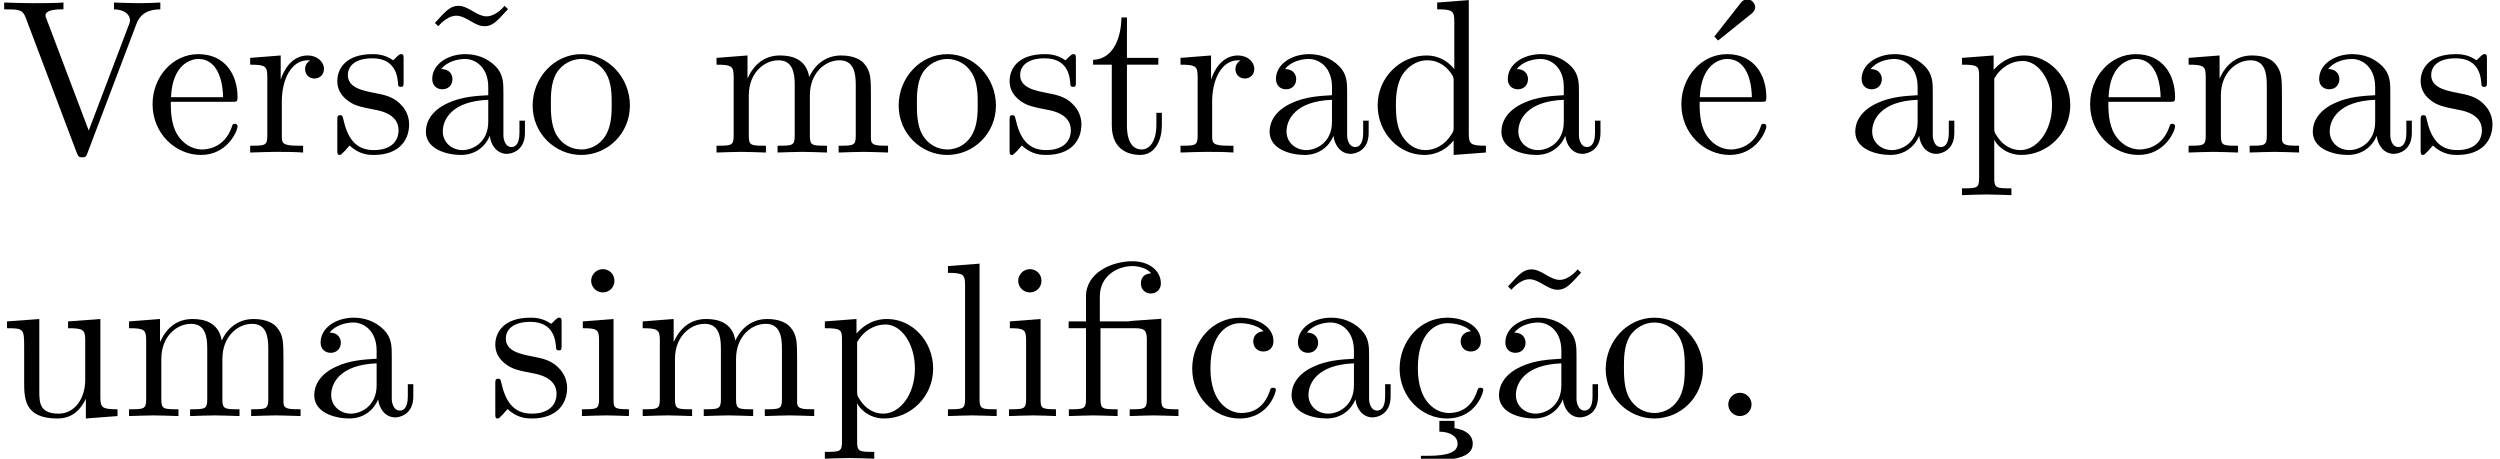 <?xml version='1.0' encoding='UTF-8'?>
<!-- This file was generated by dvisvgm 3.4.3 -->
<svg version='1.1' xmlns='http://www.w3.org/2000/svg' xmlns:xlink='http://www.w3.org/1999/xlink' width='113.408pt' height='20.811pt' viewBox='0 -30.829 113.408 20.811'>
<defs>
<path id='g0-12' d='M3.288-3.985C3.746-3.985 3.816-3.856 3.816-3.447V-.757C3.816-.309 3.706-.309 3.039-.309V0C3.367-.01 3.895-.03 4.144-.03S4.882-.01 5.25 0V-.309C4.583-.309 4.473-.309 4.473-.757V-4.413L3.218-4.324C3.059-4.314 3.049-4.304 3.039-4.304C3.019-4.294 2.999-4.294 2.859-4.294H1.684V-5.42C1.684-6.406 2.54-6.804 3.158-6.804C3.457-6.804 3.816-6.705 4.015-6.476C3.606-6.456 3.547-6.177 3.547-6.017C3.547-5.689 3.806-5.559 3.995-5.559C4.224-5.559 4.453-5.719 4.453-6.017C4.453-6.605 3.905-7.024 3.168-7.024C2.242-7.024 1.056-6.516 1.056-5.43V-4.294H.269V-3.985H1.056V-.757C1.056-.309 .946-.309 .279-.309V0C.608-.01 1.136-.03 1.385-.03S2.122-.01 2.491 0V-.309C1.823-.309 1.714-.309 1.714-.757V-3.985H3.288Z'/>
<path id='g0-19' d='M3.736-6.296C3.826-6.366 3.905-6.476 3.905-6.595C3.905-6.775 3.726-6.954 3.547-6.954C3.397-6.954 3.288-6.844 3.248-6.785L2.052-5.26L2.222-5.081L3.736-6.296Z'/>
<path id='g0-24' d='M2.829 .219H2.142V.707C2.68 .717 2.969 .946 2.969 1.255C2.969 1.634 2.54 1.803 1.614 1.803H1.305V2.022H1.743C1.783 2.022 2.451 2.022 2.919 1.913C3.328 1.823 3.656 1.644 3.656 1.255C3.656 .827 3.288 .618 2.829 .548V.219Z'/>
<path id='g0-46' d='M1.913-.528C1.913-.817 1.674-1.056 1.385-1.056S.857-.817 .857-.528S1.096 0 1.385 0S1.913-.239 1.913-.528Z'/>
<path id='g0-86' d='M6.187-5.828C6.326-6.197 6.595-6.486 7.273-6.496V-6.804C6.964-6.785 6.565-6.775 6.306-6.775C6.007-6.775 5.43-6.795 5.171-6.804V-6.496C5.689-6.486 5.898-6.227 5.898-5.998C5.898-5.918 5.868-5.858 5.848-5.798L4.025-.996L2.122-6.027C2.062-6.167 2.062-6.187 2.062-6.207C2.062-6.496 2.63-6.496 2.879-6.496V-6.804C2.521-6.775 1.833-6.775 1.455-6.775C.976-6.775 .548-6.795 .189-6.804V-6.496C.837-6.496 1.026-6.496 1.166-6.117L3.477 0C3.547 .189 3.597 .219 3.726 .219C3.895 .219 3.915 .169 3.965 .03L6.187-5.828Z'/>
<path id='g0-97' d='M3.318-.757C3.357-.359 3.626 .06 4.095 .06C4.304 .06 4.912-.08 4.912-.887V-1.445H4.663V-.887C4.663-.309 4.413-.249 4.304-.249C3.975-.249 3.935-.697 3.935-.747V-2.74C3.935-3.158 3.935-3.547 3.577-3.915C3.188-4.304 2.69-4.463 2.212-4.463C1.395-4.463 .707-3.995 .707-3.337C.707-3.039 .907-2.869 1.166-2.869C1.445-2.869 1.624-3.068 1.624-3.328C1.624-3.447 1.574-3.776 1.116-3.786C1.385-4.134 1.873-4.244 2.192-4.244C2.68-4.244 3.248-3.856 3.248-2.969V-2.6C2.74-2.57 2.042-2.54 1.415-2.242C.667-1.903 .418-1.385 .418-.946C.418-.139 1.385 .11 2.012 .11C2.67 .11 3.128-.289 3.318-.757ZM3.248-2.391V-1.395C3.248-.448 2.531-.11 2.082-.11C1.594-.11 1.186-.458 1.186-.956C1.186-1.504 1.604-2.331 3.248-2.391Z'/>
<path id='g0-99' d='M1.166-2.172C1.166-3.796 1.983-4.214 2.511-4.214C2.6-4.214 3.228-4.204 3.577-3.846C3.168-3.816 3.108-3.517 3.108-3.387C3.108-3.128 3.288-2.929 3.567-2.929C3.826-2.929 4.025-3.098 4.025-3.397C4.025-4.075 3.268-4.463 2.501-4.463C1.255-4.463 .339-3.387 .339-2.152C.339-.877 1.325 .11 2.481 .11C3.816 .11 4.134-1.086 4.134-1.186S4.035-1.285 4.005-1.285C3.915-1.285 3.895-1.245 3.875-1.186C3.587-.259 2.939-.139 2.57-.139C2.042-.139 1.166-.568 1.166-2.172Z'/>
<path id='g0-100' d='M3.786-.548V.11L5.25 0V-.309C4.553-.309 4.473-.379 4.473-.867V-6.914L3.039-6.804V-6.496C3.736-6.496 3.816-6.426 3.816-5.938V-3.786C3.527-4.144 3.098-4.403 2.56-4.403C1.385-4.403 .339-3.427 .339-2.142C.339-.877 1.315 .11 2.451 .11C3.088 .11 3.537-.229 3.786-.548ZM3.786-3.218V-1.176C3.786-.996 3.786-.976 3.676-.807C3.377-.329 2.929-.11 2.501-.11C2.052-.11 1.694-.369 1.455-.747C1.196-1.156 1.166-1.724 1.166-2.132C1.166-2.501 1.186-3.098 1.474-3.547C1.684-3.856 2.062-4.184 2.6-4.184C2.949-4.184 3.367-4.035 3.676-3.587C3.786-3.417 3.786-3.397 3.786-3.218Z'/>
<path id='g0-101' d='M1.116-2.511C1.176-3.995 2.012-4.244 2.351-4.244C3.377-4.244 3.477-2.899 3.477-2.511H1.116ZM1.106-2.301H3.885C4.105-2.301 4.134-2.301 4.134-2.511C4.134-3.497 3.597-4.463 2.351-4.463C1.196-4.463 .279-3.437 .279-2.192C.279-.857 1.325 .11 2.471 .11C3.686 .11 4.134-.996 4.134-1.186C4.134-1.285 4.055-1.305 4.005-1.305C3.915-1.305 3.895-1.245 3.875-1.166C3.527-.139 2.63-.139 2.531-.139C2.032-.139 1.634-.438 1.405-.807C1.106-1.285 1.106-1.943 1.106-2.301Z'/>
<path id='g0-105' d='M1.763-4.403L.369-4.294V-3.985C1.016-3.985 1.106-3.925 1.106-3.437V-.757C1.106-.309 .996-.309 .329-.309V0C.648-.01 1.186-.03 1.425-.03C1.773-.03 2.122-.01 2.461 0V-.309C1.803-.309 1.763-.359 1.763-.747V-4.403ZM1.803-6.137C1.803-6.456 1.554-6.665 1.275-6.665C.966-6.665 .747-6.396 .747-6.137C.747-5.868 .966-5.609 1.275-5.609C1.554-5.609 1.803-5.818 1.803-6.137Z'/>
<path id='g0-108' d='M1.763-6.914L.329-6.804V-6.496C1.026-6.496 1.106-6.426 1.106-5.938V-.757C1.106-.309 .996-.309 .329-.309V0C.658-.01 1.186-.03 1.435-.03S2.172-.01 2.54 0V-.309C1.873-.309 1.763-.309 1.763-.757V-6.914Z'/>
<path id='g0-109' d='M1.096-3.427V-.757C1.096-.309 .986-.309 .319-.309V0C.667-.01 1.176-.03 1.445-.03C1.704-.03 2.222-.01 2.56 0V-.309C1.893-.309 1.783-.309 1.783-.757V-2.59C1.783-3.626 2.491-4.184 3.128-4.184C3.756-4.184 3.866-3.646 3.866-3.078V-.757C3.866-.309 3.756-.309 3.088-.309V0C3.437-.01 3.945-.03 4.214-.03C4.473-.03 4.991-.01 5.33 0V-.309C4.663-.309 4.553-.309 4.553-.757V-2.59C4.553-3.626 5.26-4.184 5.898-4.184C6.526-4.184 6.635-3.646 6.635-3.078V-.757C6.635-.309 6.526-.309 5.858-.309V0C6.207-.01 6.715-.03 6.984-.03C7.243-.03 7.761-.01 8.1 0V-.309C7.582-.309 7.333-.309 7.323-.608V-2.511C7.323-3.367 7.323-3.676 7.014-4.035C6.874-4.204 6.545-4.403 5.968-4.403C5.131-4.403 4.692-3.806 4.523-3.427C4.384-4.294 3.646-4.403 3.198-4.403C2.471-4.403 2.002-3.975 1.724-3.357V-4.403L.319-4.294V-3.985C1.016-3.985 1.096-3.915 1.096-3.427Z'/>
<path id='g0-110' d='M1.096-3.427V-.757C1.096-.309 .986-.309 .319-.309V0C.667-.01 1.176-.03 1.445-.03C1.704-.03 2.222-.01 2.56 0V-.309C1.893-.309 1.783-.309 1.783-.757V-2.59C1.783-3.626 2.491-4.184 3.128-4.184C3.756-4.184 3.866-3.646 3.866-3.078V-.757C3.866-.309 3.756-.309 3.088-.309V0C3.437-.01 3.945-.03 4.214-.03C4.473-.03 4.991-.01 5.33 0V-.309C4.812-.309 4.563-.309 4.553-.608V-2.511C4.553-3.367 4.553-3.676 4.244-4.035C4.105-4.204 3.776-4.403 3.198-4.403C2.471-4.403 2.002-3.975 1.724-3.357V-4.403L.319-4.294V-3.985C1.016-3.985 1.096-3.915 1.096-3.427Z'/>
<path id='g0-111' d='M4.692-2.132C4.692-3.407 3.696-4.463 2.491-4.463C1.245-4.463 .279-3.377 .279-2.132C.279-.847 1.315 .11 2.481 .11C3.686 .11 4.692-.867 4.692-2.132ZM2.491-.139C2.062-.139 1.624-.349 1.355-.807C1.106-1.245 1.106-1.853 1.106-2.212C1.106-2.6 1.106-3.138 1.345-3.577C1.614-4.035 2.082-4.244 2.481-4.244C2.919-4.244 3.347-4.025 3.606-3.597S3.866-2.59 3.866-2.212C3.866-1.853 3.866-1.315 3.646-.877C3.427-.428 2.989-.139 2.491-.139Z'/>
<path id='g0-112' d='M1.714-3.746V-4.403L.279-4.294V-3.985C.986-3.985 1.056-3.925 1.056-3.487V1.176C1.056 1.624 .946 1.624 .279 1.624V1.933C.618 1.923 1.136 1.903 1.395 1.903C1.664 1.903 2.172 1.923 2.521 1.933V1.624C1.853 1.624 1.743 1.624 1.743 1.176V-.498V-.588C1.793-.428 2.212 .11 2.969 .11C4.154 .11 5.191-.867 5.191-2.152C5.191-3.417 4.224-4.403 3.108-4.403C2.331-4.403 1.913-3.965 1.714-3.746ZM1.743-1.136V-3.357C2.032-3.866 2.521-4.154 3.029-4.154C3.756-4.154 4.364-3.278 4.364-2.152C4.364-.946 3.666-.11 2.929-.11C2.531-.11 2.152-.309 1.883-.717C1.743-.927 1.743-.936 1.743-1.136Z'/>
<path id='g0-114' d='M1.664-3.308V-4.403L.279-4.294V-3.985C.976-3.985 1.056-3.915 1.056-3.427V-.757C1.056-.309 .946-.309 .279-.309V0C.667-.01 1.136-.03 1.415-.03C1.813-.03 2.281-.03 2.68 0V-.309H2.471C1.733-.309 1.714-.418 1.714-.777V-2.311C1.714-3.298 2.132-4.184 2.889-4.184C2.959-4.184 2.979-4.184 2.999-4.174C2.969-4.164 2.77-4.045 2.77-3.786C2.77-3.507 2.979-3.357 3.198-3.357C3.377-3.357 3.626-3.477 3.626-3.796S3.318-4.403 2.889-4.403C2.162-4.403 1.803-3.736 1.664-3.308Z'/>
<path id='g0-115' d='M2.072-1.933C2.291-1.893 3.108-1.733 3.108-1.016C3.108-.508 2.76-.11 1.983-.11C1.146-.11 .787-.677 .598-1.524C.568-1.654 .558-1.694 .458-1.694C.329-1.694 .329-1.624 .329-1.445V-.13C.329 .04 .329 .11 .438 .11C.488 .11 .498 .1 .687-.09C.707-.11 .707-.13 .887-.319C1.325 .1 1.773 .11 1.983 .11C3.128 .11 3.587-.558 3.587-1.275C3.587-1.803 3.288-2.102 3.168-2.222C2.839-2.54 2.451-2.62 2.032-2.7C1.474-2.809 .807-2.939 .807-3.517C.807-3.866 1.066-4.274 1.923-4.274C3.019-4.274 3.068-3.377 3.088-3.068C3.098-2.979 3.188-2.979 3.208-2.979C3.337-2.979 3.337-3.029 3.337-3.218V-4.224C3.337-4.394 3.337-4.463 3.228-4.463C3.178-4.463 3.158-4.463 3.029-4.344C2.999-4.304 2.899-4.214 2.859-4.184C2.481-4.463 2.072-4.463 1.923-4.463C.707-4.463 .329-3.796 .329-3.238C.329-2.889 .488-2.61 .757-2.391C1.076-2.132 1.355-2.072 2.072-1.933Z'/>
<path id='g0-116' d='M1.724-3.985H3.148V-4.294H1.724V-6.127H1.474C1.465-5.31 1.166-4.244 .189-4.204V-3.985H1.036V-1.235C1.036-.01 1.963 .11 2.321 .11C3.029 .11 3.308-.598 3.308-1.235V-1.803H3.059V-1.255C3.059-.518 2.76-.139 2.391-.139C1.724-.139 1.724-1.046 1.724-1.215V-3.985Z'/>
<path id='g0-117' d='M3.895-.787V.11L5.33 0V-.309C4.633-.309 4.553-.379 4.553-.867V-4.403L3.088-4.294V-3.985C3.786-3.985 3.866-3.915 3.866-3.427V-1.654C3.866-.787 3.387-.11 2.66-.11C1.823-.11 1.783-.578 1.783-1.096V-4.403L.319-4.294V-3.985C1.096-3.985 1.096-3.955 1.096-3.068V-1.574C1.096-.797 1.096 .11 2.61 .11C3.168 .11 3.606-.169 3.895-.787Z'/>
<path id='g0-126' d='M4.144-6.506L3.985-6.655C3.985-6.645 3.606-6.177 3.168-6.177C2.939-6.177 2.69-6.326 2.521-6.426C2.252-6.585 2.072-6.655 1.903-6.655C1.524-6.655 1.335-6.436 .827-5.878L.986-5.729C.986-5.738 1.365-6.207 1.803-6.207C2.032-6.207 2.281-6.057 2.451-5.958C2.72-5.798 2.899-5.729 3.068-5.729C3.447-5.729 3.636-5.948 4.144-6.506Z'/>
</defs>
<g id='page1'>
<use x='0' y='-23.91' xlink:href='#g0-86'/>
<use x='6.642' y='-23.91' xlink:href='#g0-101'/>
<use x='11.07' y='-23.91' xlink:href='#g0-114'/>
<use x='14.972' y='-23.91' xlink:href='#g0-115'/>
<use x='18.901' y='-23.91' xlink:href='#g0-126'/>
<use x='18.901' y='-23.91' xlink:href='#g0-97'/>
<use x='23.883' y='-23.91' xlink:href='#g0-111'/>
<use x='32.185' y='-23.91' xlink:href='#g0-109'/>
<use x='40.487' y='-23.91' xlink:href='#g0-111'/>
<use x='45.469' y='-23.91' xlink:href='#g0-115'/>
<use x='49.398' y='-23.91' xlink:href='#g0-116'/>
<use x='53.273' y='-23.91' xlink:href='#g0-114'/>
<use x='57.175' y='-23.91' xlink:href='#g0-97'/>
<use x='62.156' y='-23.91' xlink:href='#g0-100'/>
<use x='67.691' y='-23.91' xlink:href='#g0-97'/>
<use x='75.716' y='-23.91' xlink:href='#g0-19'/>
<use x='75.993' y='-23.91' xlink:href='#g0-101'/>
<use x='83.742' y='-23.91' xlink:href='#g0-97'/>
<use x='88.723' y='-23.91' xlink:href='#g0-112'/>
<use x='94.535' y='-23.91' xlink:href='#g0-101'/>
<use x='98.963' y='-23.91' xlink:href='#g0-110'/>
<use x='104.497' y='-23.91' xlink:href='#g0-97'/>
<use x='109.479' y='-23.91' xlink:href='#g0-115'/>
<use x='0' y='-11.955' xlink:href='#g0-117'/>
<use x='5.535' y='-11.955' xlink:href='#g0-109'/>
<use x='13.837' y='-11.955' xlink:href='#g0-97'/>
<use x='22.139' y='-11.955' xlink:href='#g0-115'/>
<use x='26.069' y='-11.955' xlink:href='#g0-105'/>
<use x='28.836' y='-11.955' xlink:href='#g0-109'/>
<use x='37.139' y='-11.955' xlink:href='#g0-112'/>
<use x='42.673' y='-11.955' xlink:href='#g0-108'/>
<use x='45.441' y='-11.955' xlink:href='#g0-105'/>
<use x='48.208' y='-11.955' xlink:href='#g0-12'/>
<use x='53.743' y='-11.955' xlink:href='#g0-99'/>
<use x='58.171' y='-11.955' xlink:href='#g0-97'/>
<use x='63.152' y='-11.955' xlink:href='#g0-24'/>
<use x='63.152' y='-11.955' xlink:href='#g0-99'/>
<use x='67.58' y='-11.955' xlink:href='#g0-126'/>
<use x='67.58' y='-11.955' xlink:href='#g0-97'/>
<use x='72.561' y='-11.955' xlink:href='#g0-111'/>
<use x='77.543' y='-11.955' xlink:href='#g0-46'/>
</g>
</svg>